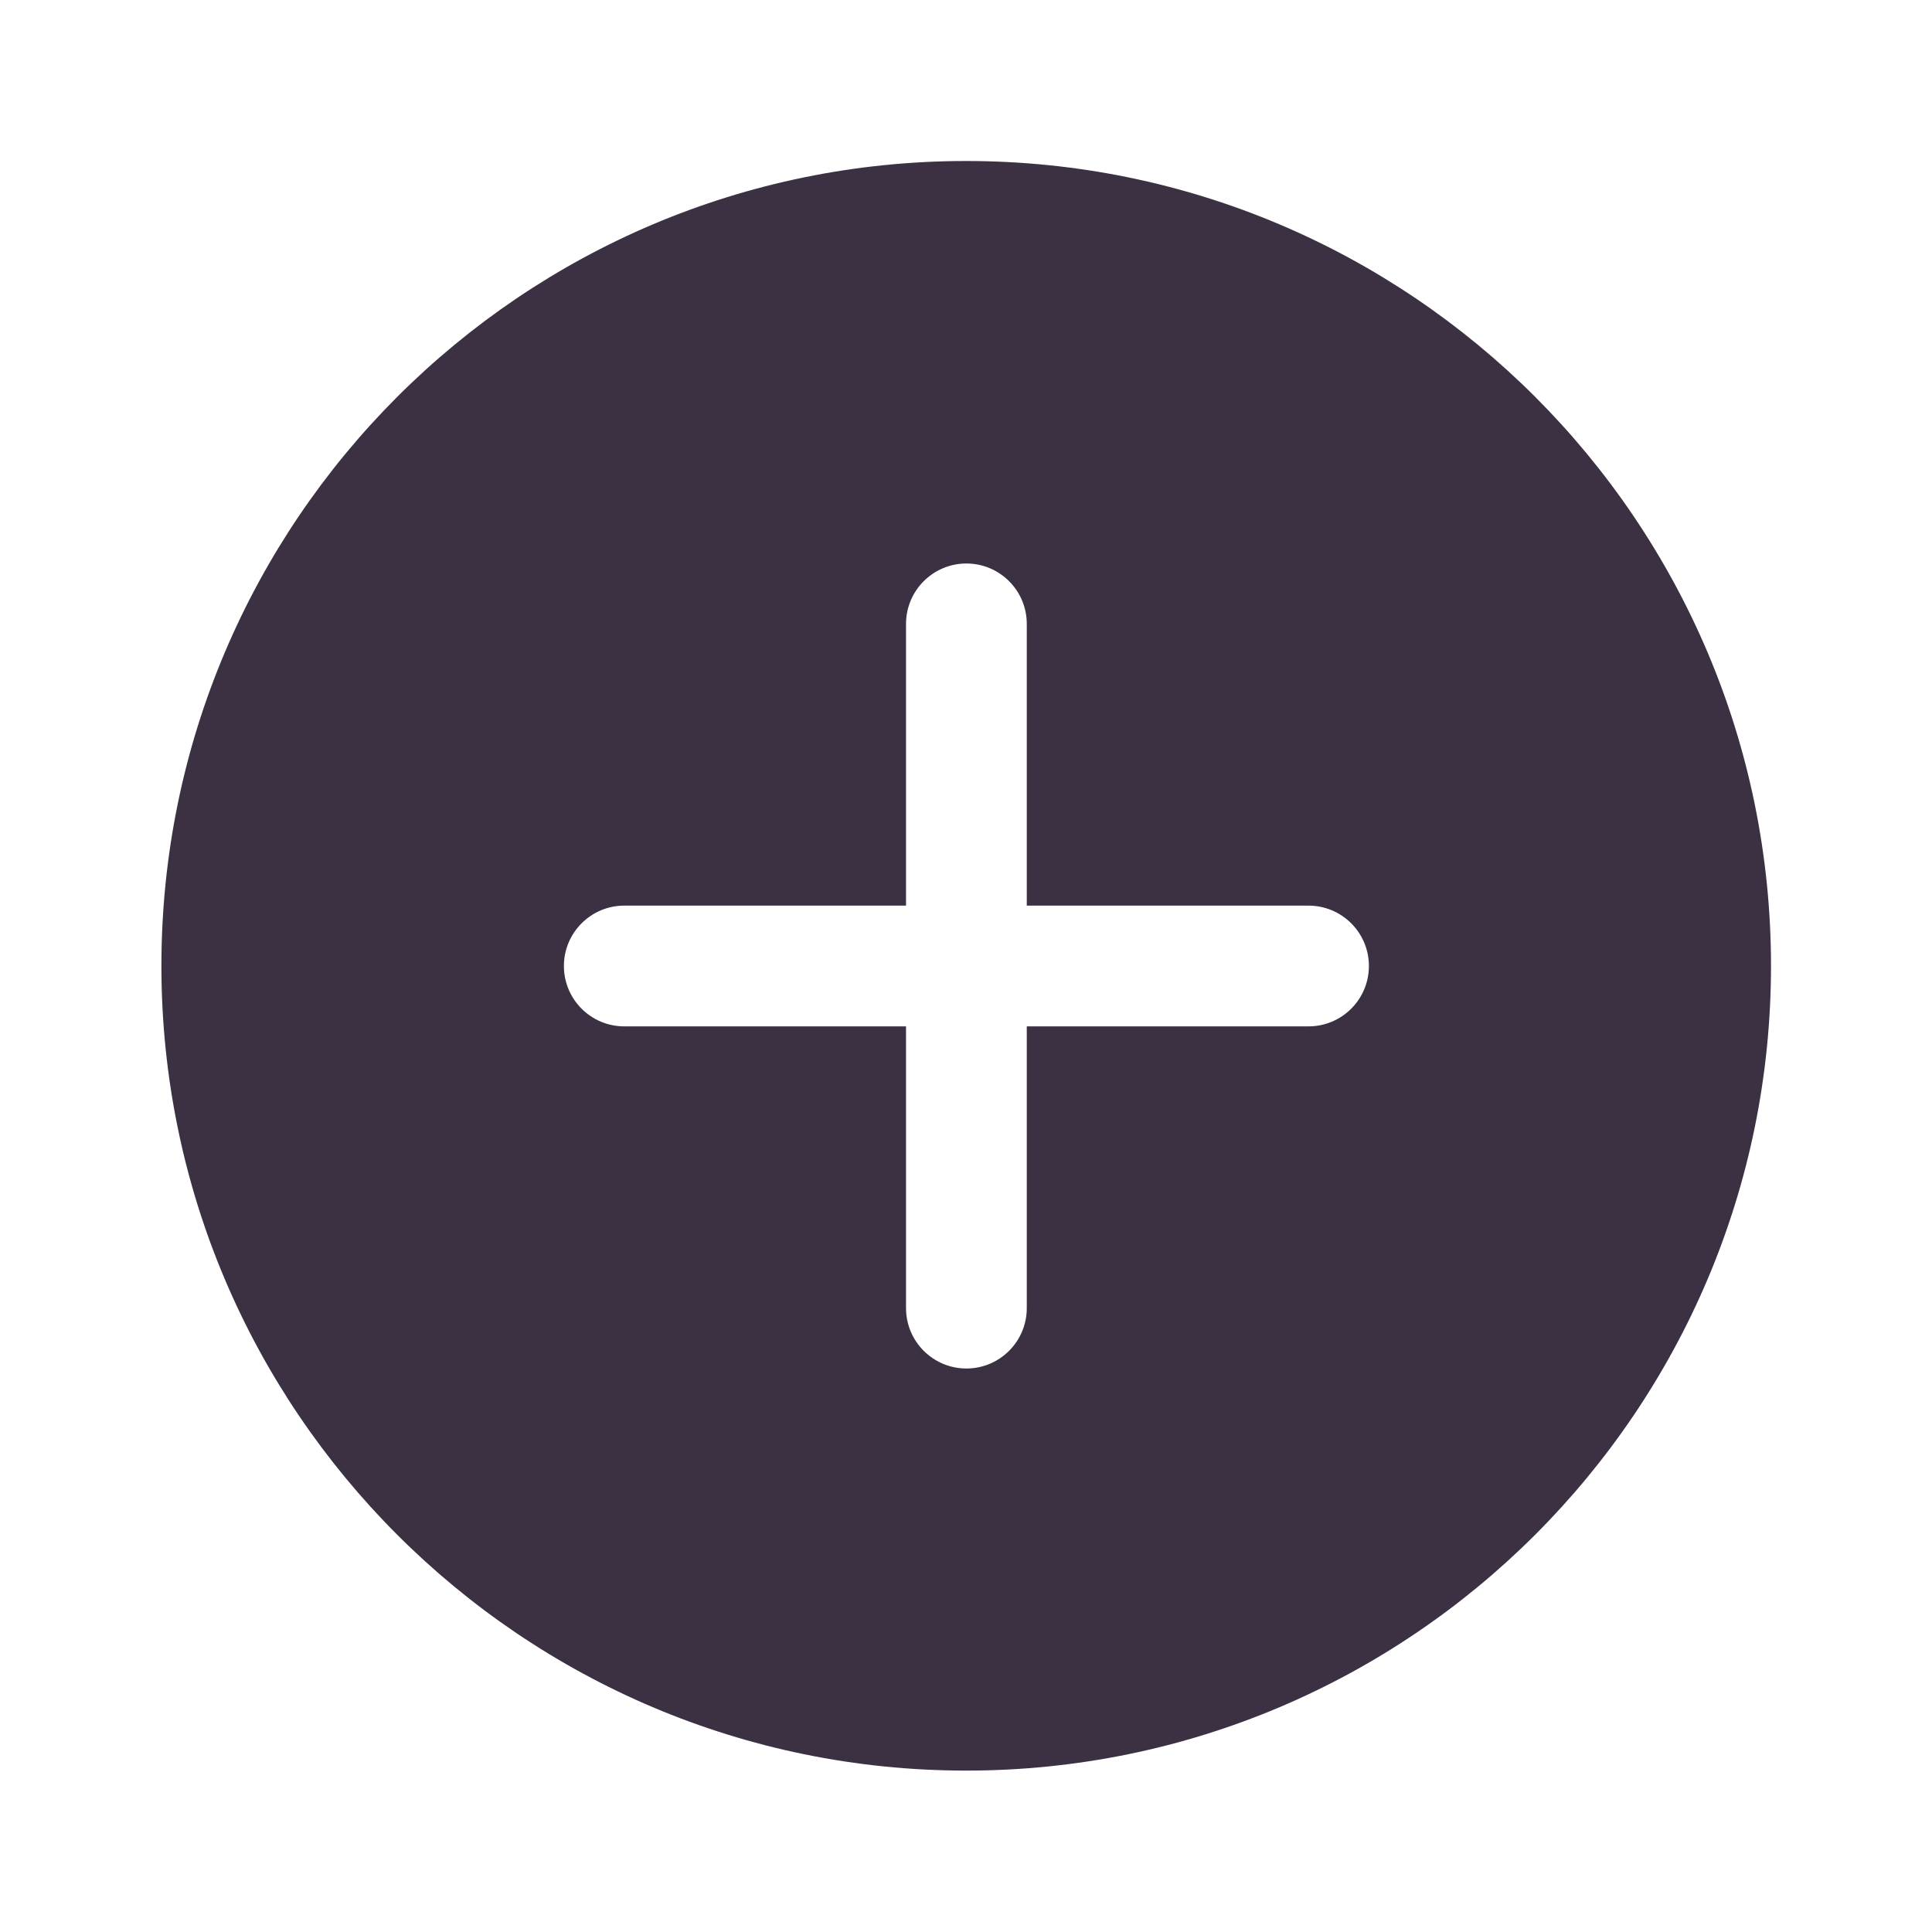 <svg width="24" height="24" viewBox="0 0 24 24" fill="none" xmlns="http://www.w3.org/2000/svg">
<path d="M12.002 2C17.52 2 22 6.48 22 11.998C22 17.515 17.52 21.995 12.002 21.995C6.485 21.995 2.005 17.515 2.005 11.998C2.005 6.48 6.485 2 12.002 2ZM11.255 11.25H7.755C7.341 11.25 7.005 11.586 7.005 12C7.005 12.414 7.341 12.75 7.755 12.75H11.255V16.25C11.255 16.664 11.591 17 12.005 17C12.419 17 12.755 16.664 12.755 16.25V12.75H16.255C16.669 12.75 17.005 12.414 17.005 12C17.005 11.586 16.669 11.25 16.255 11.25H12.755V7.75C12.755 7.336 12.419 7 12.005 7C11.591 7 11.255 7.336 11.255 7.75V11.25Z" fill="#3B3142"/>
</svg>
